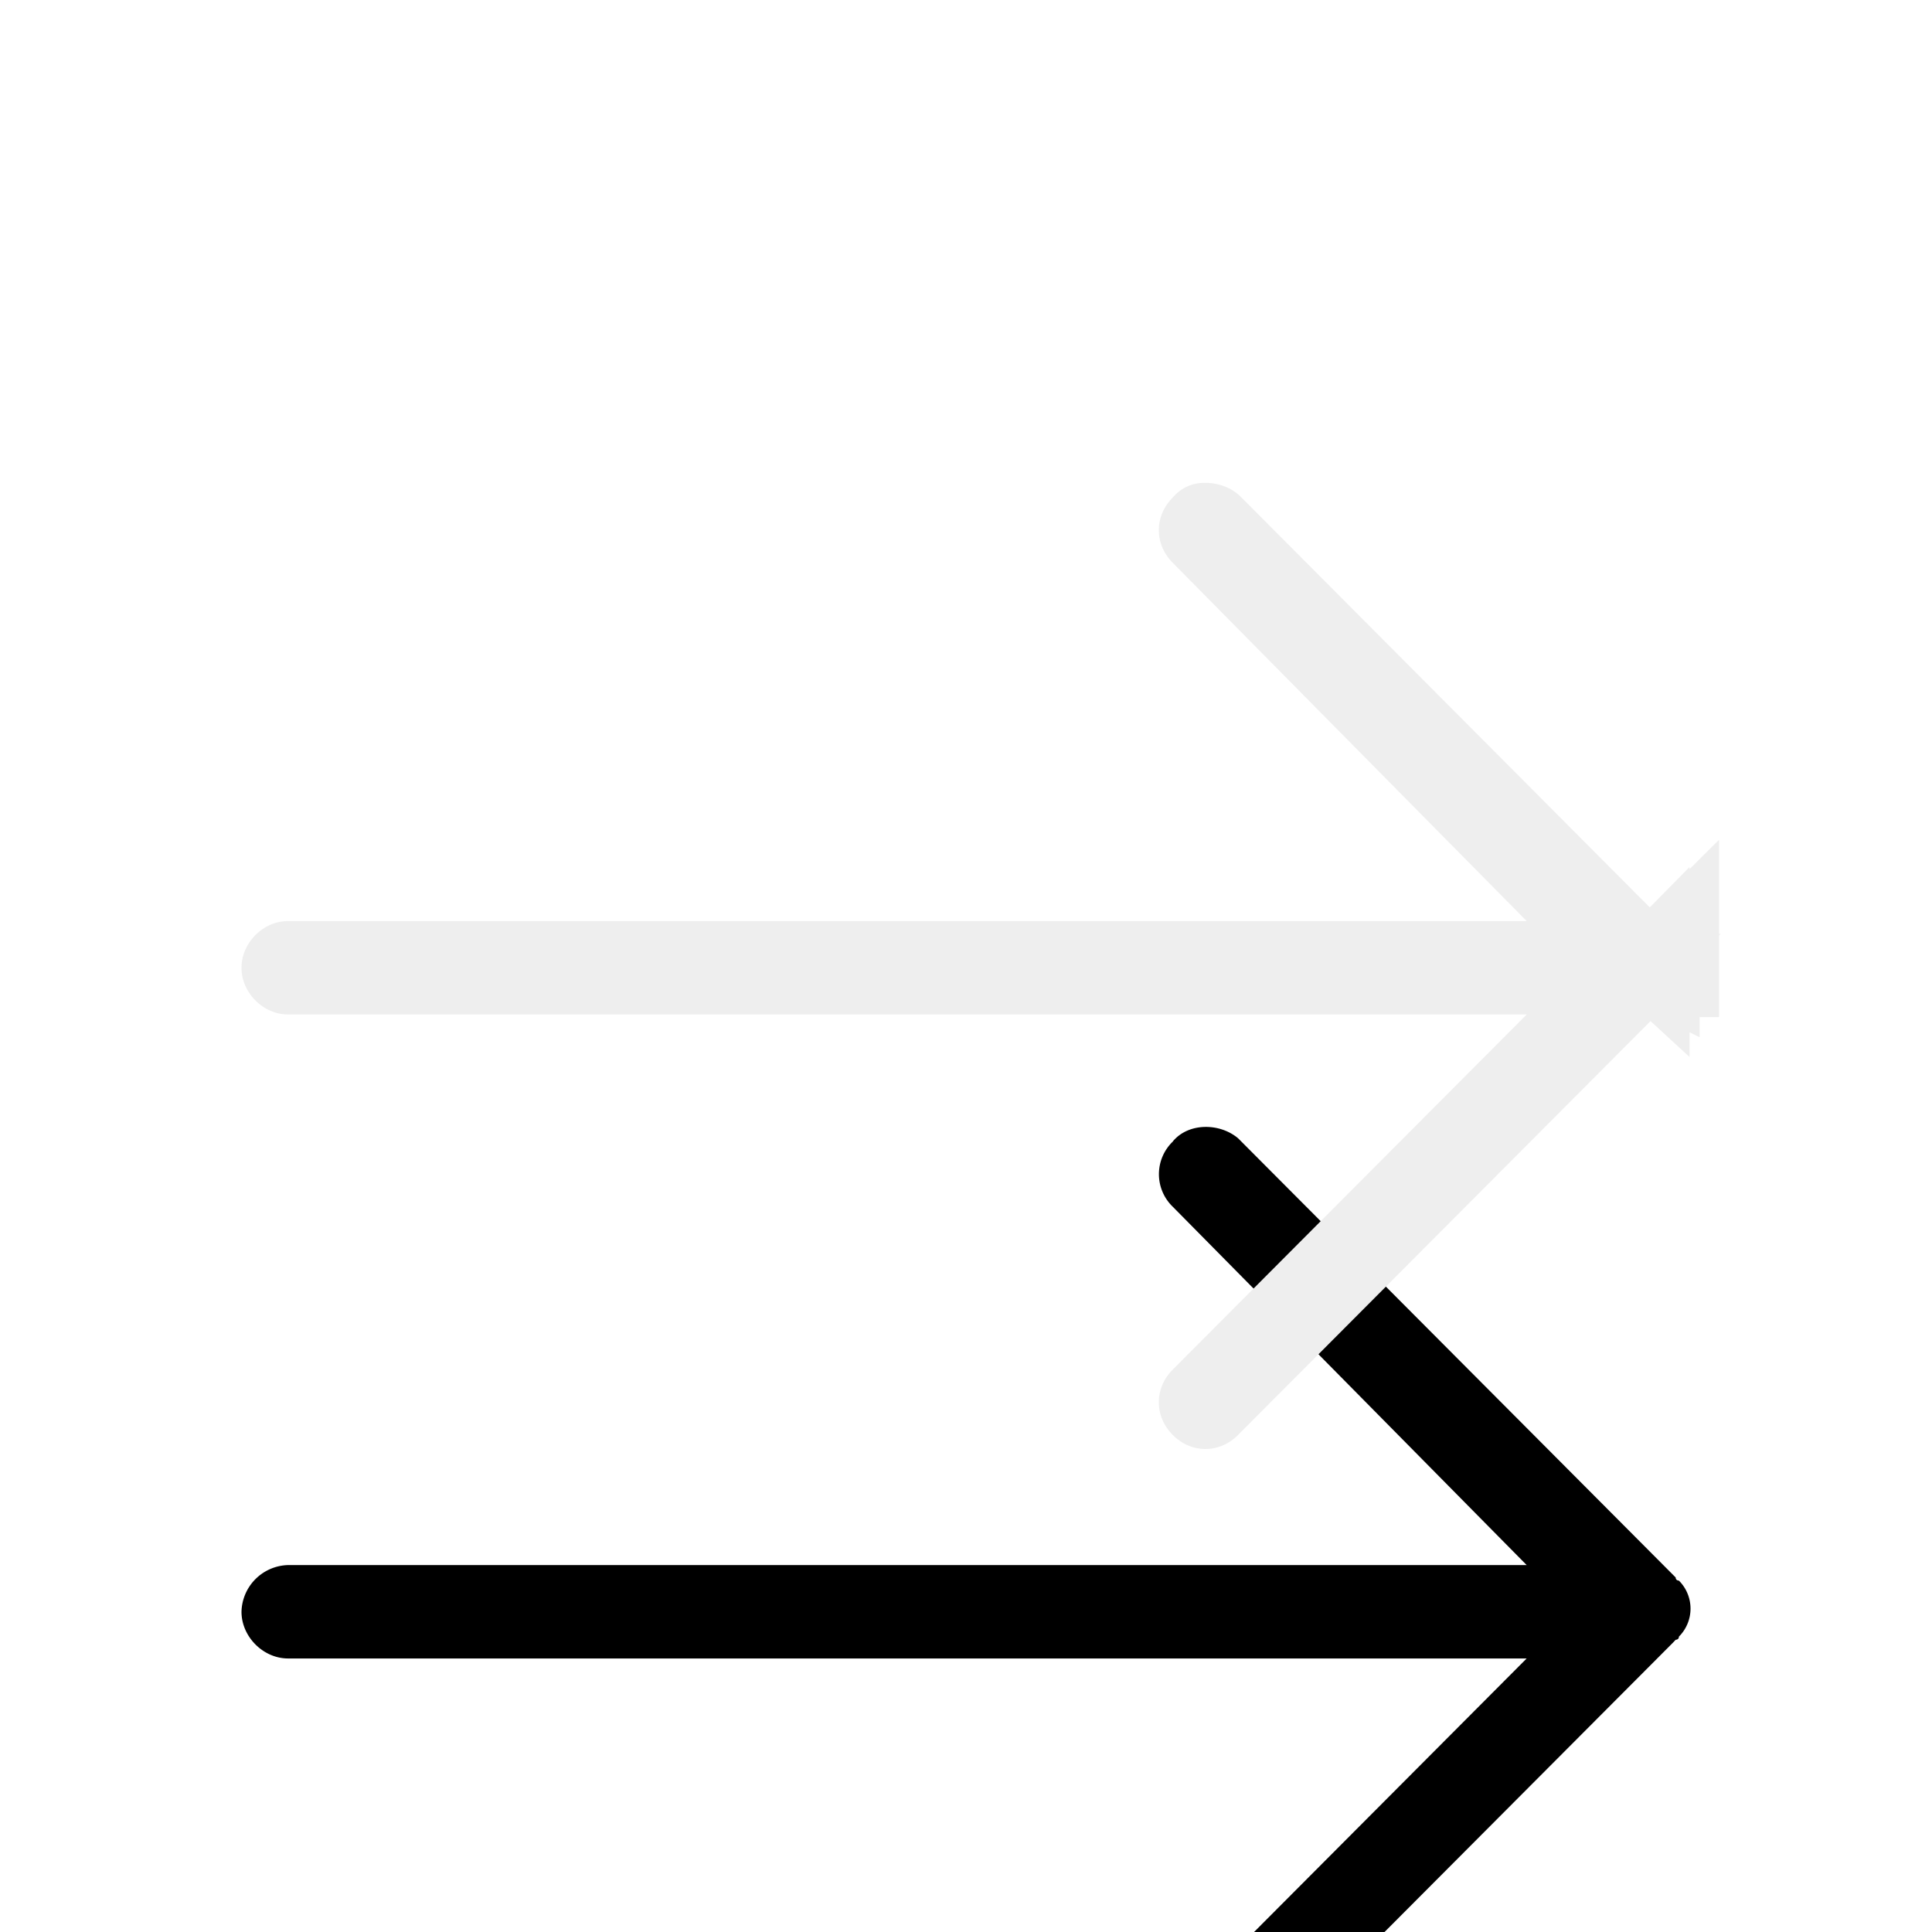 <svg xmlns="http://www.w3.org/2000/svg" xmlns:xlink="http://www.w3.org/1999/xlink" width="24" height="24" viewBox="0 0 24 24">
    <defs>
        <path id="b" d="M14.57 6.18a.562.562 0 0 0 0 .812l4.395 4.45H3.578a.594.594 0 0 0-.578.58c0 .31.27.58.578.58h15.387l-4.396 4.411a.562.562 0 0 0 0 .813.558.558 0 0 0 .81 0l5.4-5.417.037-.039s.04 0 .04-.039a.492.492 0 0 0 0-.696s-.04 0-.04-.039l-.038-.038L15.38 6.14c-.231-.194-.617-.194-.81.038"/>
        <filter id="a" width="677.8%" height="966.7%" x="-288.9%" y="-366.7%" filterUnits="objectBoundingBox">
            <feOffset dy="8" in="SourceAlpha" result="shadowOffsetOuter1"/>
            <feGaussianBlur in="shadowOffsetOuter1" result="shadowBlurOuter1" stdDeviation="16"/>
            <feComposite in="shadowBlurOuter1" in2="SourceAlpha" operator="out" result="shadowBlurOuter1"/>
            <feColorMatrix in="shadowBlurOuter1" values="0 0 0 0 0.539 0 0 0 0 0.539 0 0 0 0 0.539 0 0 0 0.15 0"/>
        </filter>
    </defs>
    <g fill="none" fill-rule="evenodd">
        <use fill="#000" filter="url(#a)" xlink:href="#b"/>
        <path fill="#FCFBFF" stroke="#EEE" stroke-linejoin="square" d="M20.355 12.125l.067-.067.066-.067a.532.532 0 0 1-.088-.105l-5.341-5.362c-.036-.03-.103-.027-.105-.025l-.03.033c-.038.037-.038.07 0 .108l5.238 5.302H3.578c-.032 0-.078.046-.078.08s.046.08.078.08H20.17l-5.247 5.264c-.037.037-.037.07 0 .107.036.036.066.036.102 0l5.33-5.348.133-.133.12-.122h.011l.236-.235v.5c-.076 0-.076 0-.242-.057a.538.538 0 0 1-.116-.078.461.461 0 0 0-.142.331v-.206z"/>
    </g>
</svg>
